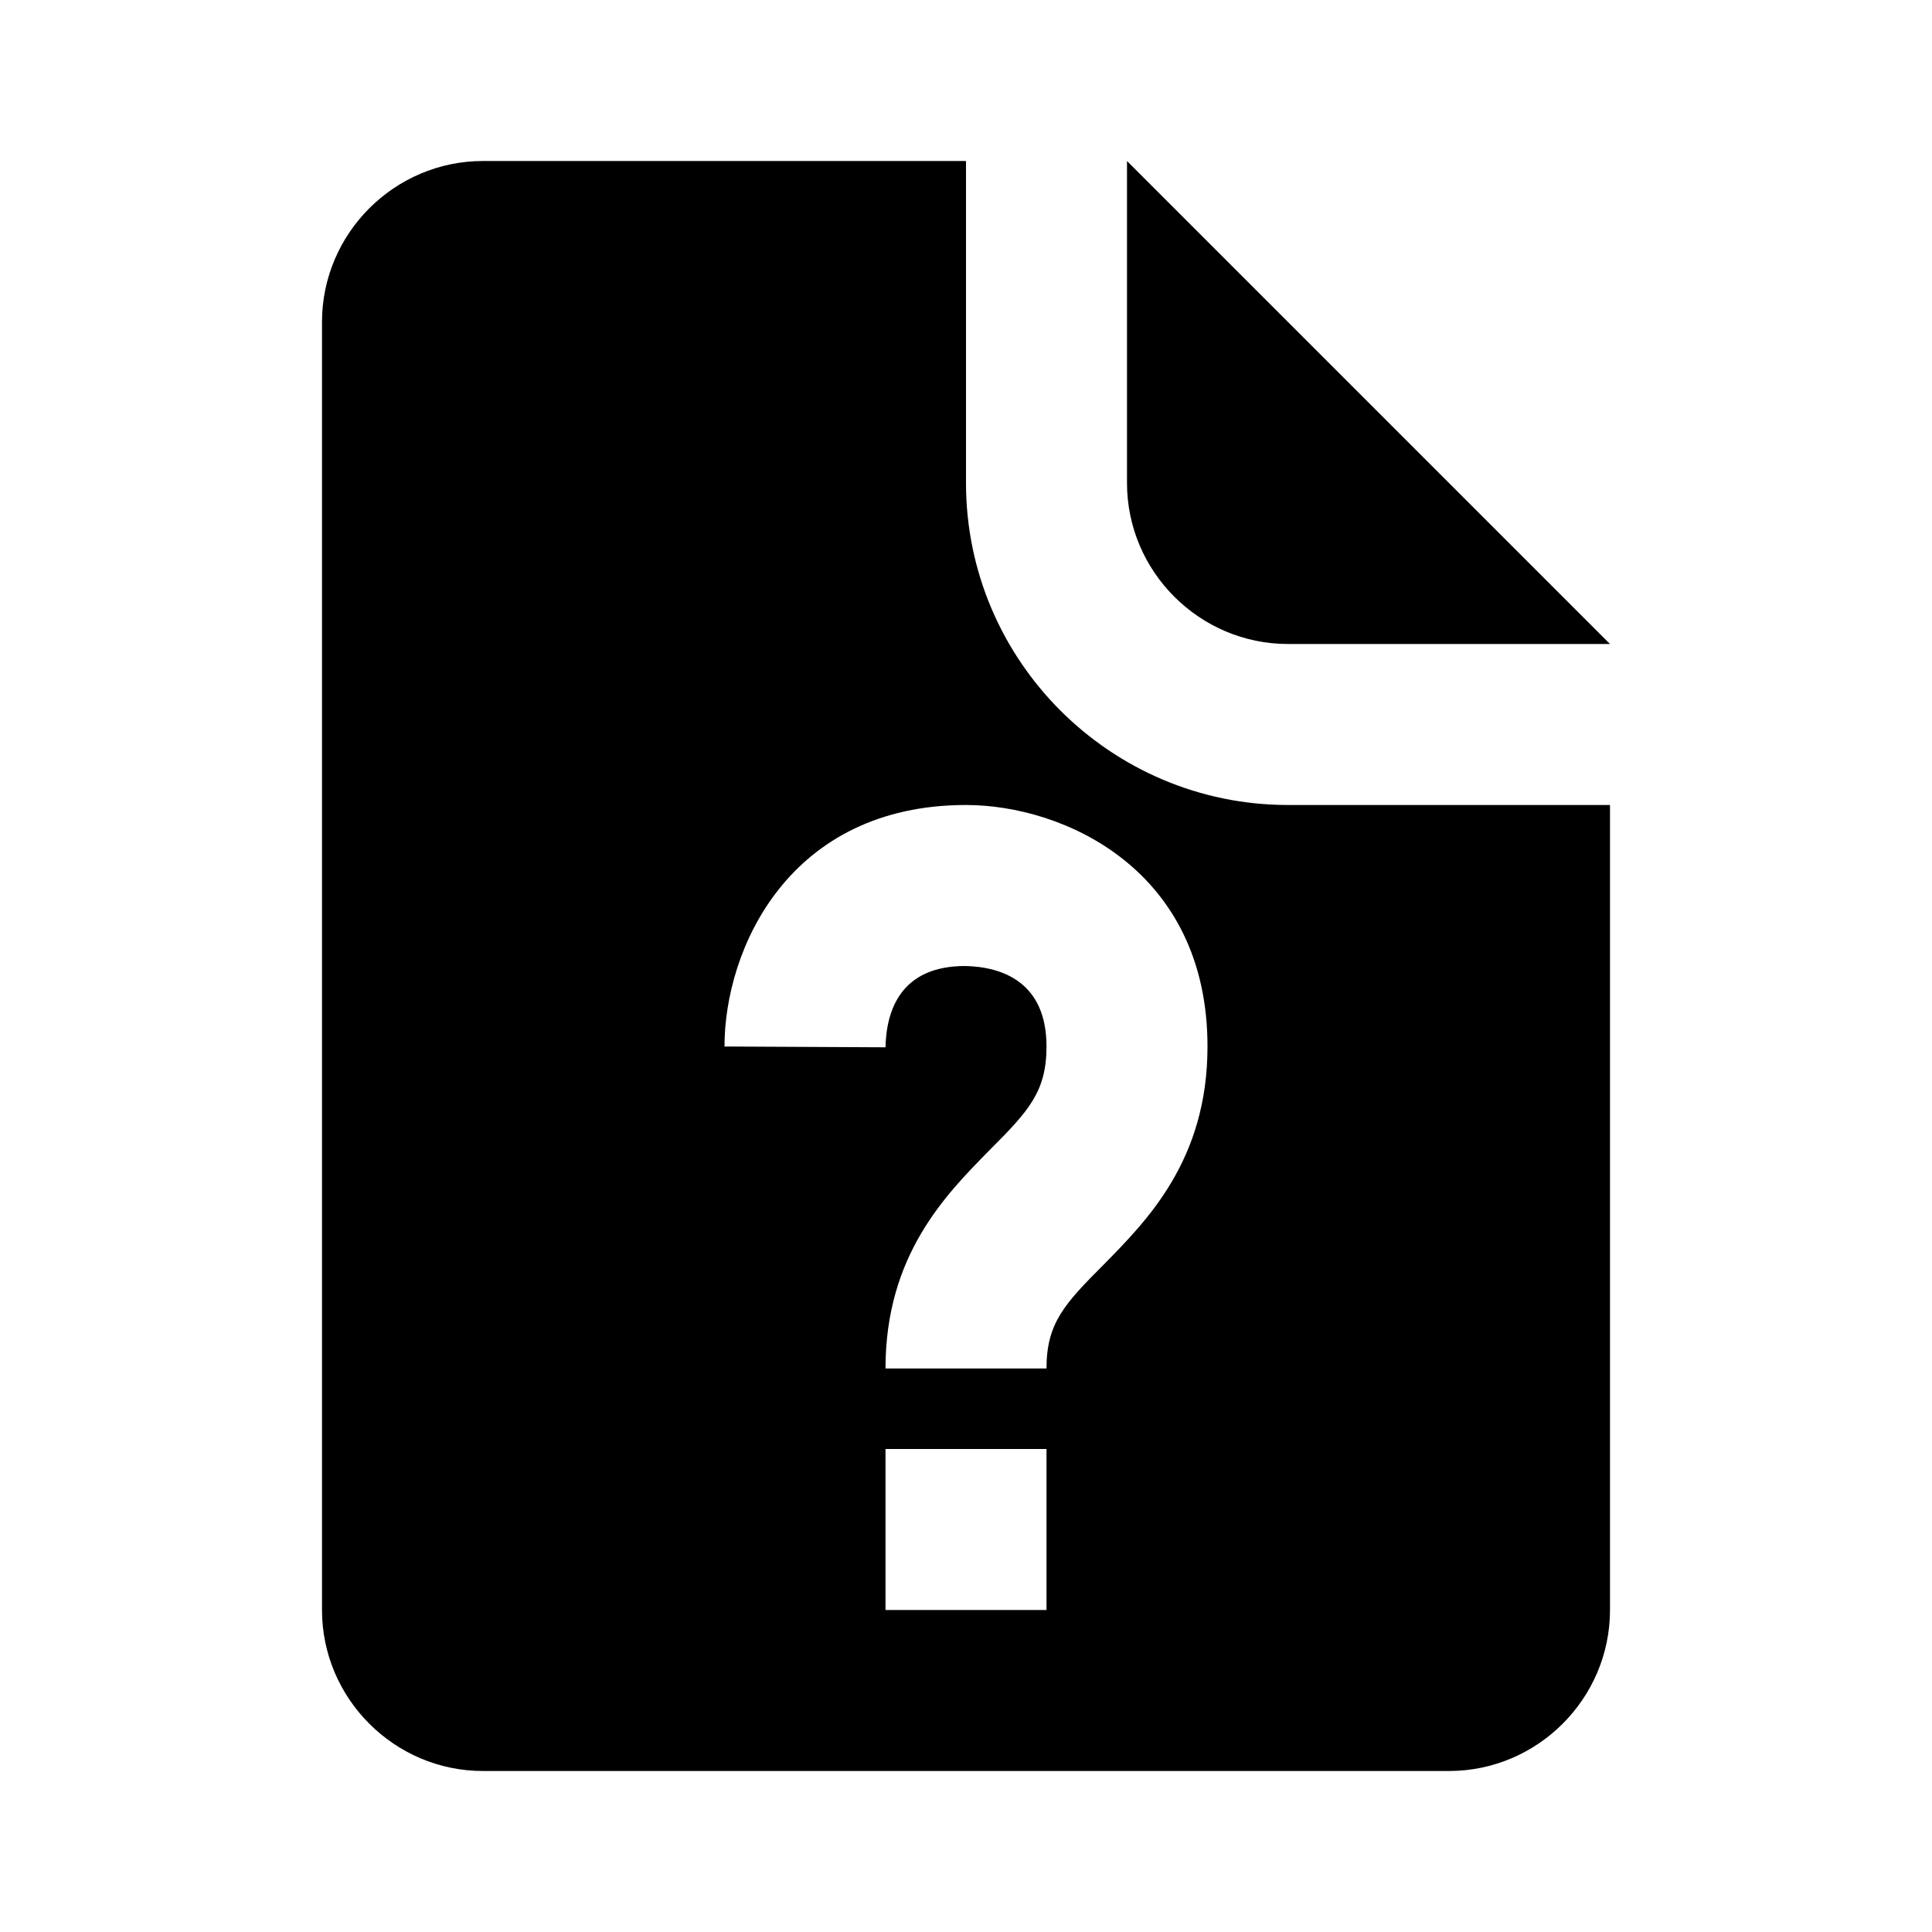 <svg xmlns="http://www.w3.org/2000/svg" xmlns:xlink="http://www.w3.org/1999/xlink" version="1.1"  x="0px" y="0px" width="32" height="32" viewBox="0 0 24 24" style="enable-background:new 0 0 24 24;" xml:space="preserve" viewbox="0 0 32 32">
<path d="M14,2v4c0,1.1,0.9,2,2,2h4L14,2z M16,10c-2.2,0-4-1.79-4-4V2H6C4.9,2,4,2.9,4,4v16c0,1.1,0.9,2,2,2h12c1.1,0,2-0.9,2-2V10  H16z M13,20h-2v-2h2V20z M13.71,15.71C13.22,16.2,13,16.44,13,17h-2c0-1.41,0.75-2.16,1.29-2.71C12.78,13.8,13,13.56,13,13  c0-0.8-0.55-0.99-1.01-1c-0.8,0-0.98,0.55-0.99,1.01L9,13c0-1.21,0.8-3,3-3c1.21,0,3,0.8,3,3C15,14.41,14.25,15.16,13.71,15.71z"></path>
</svg>